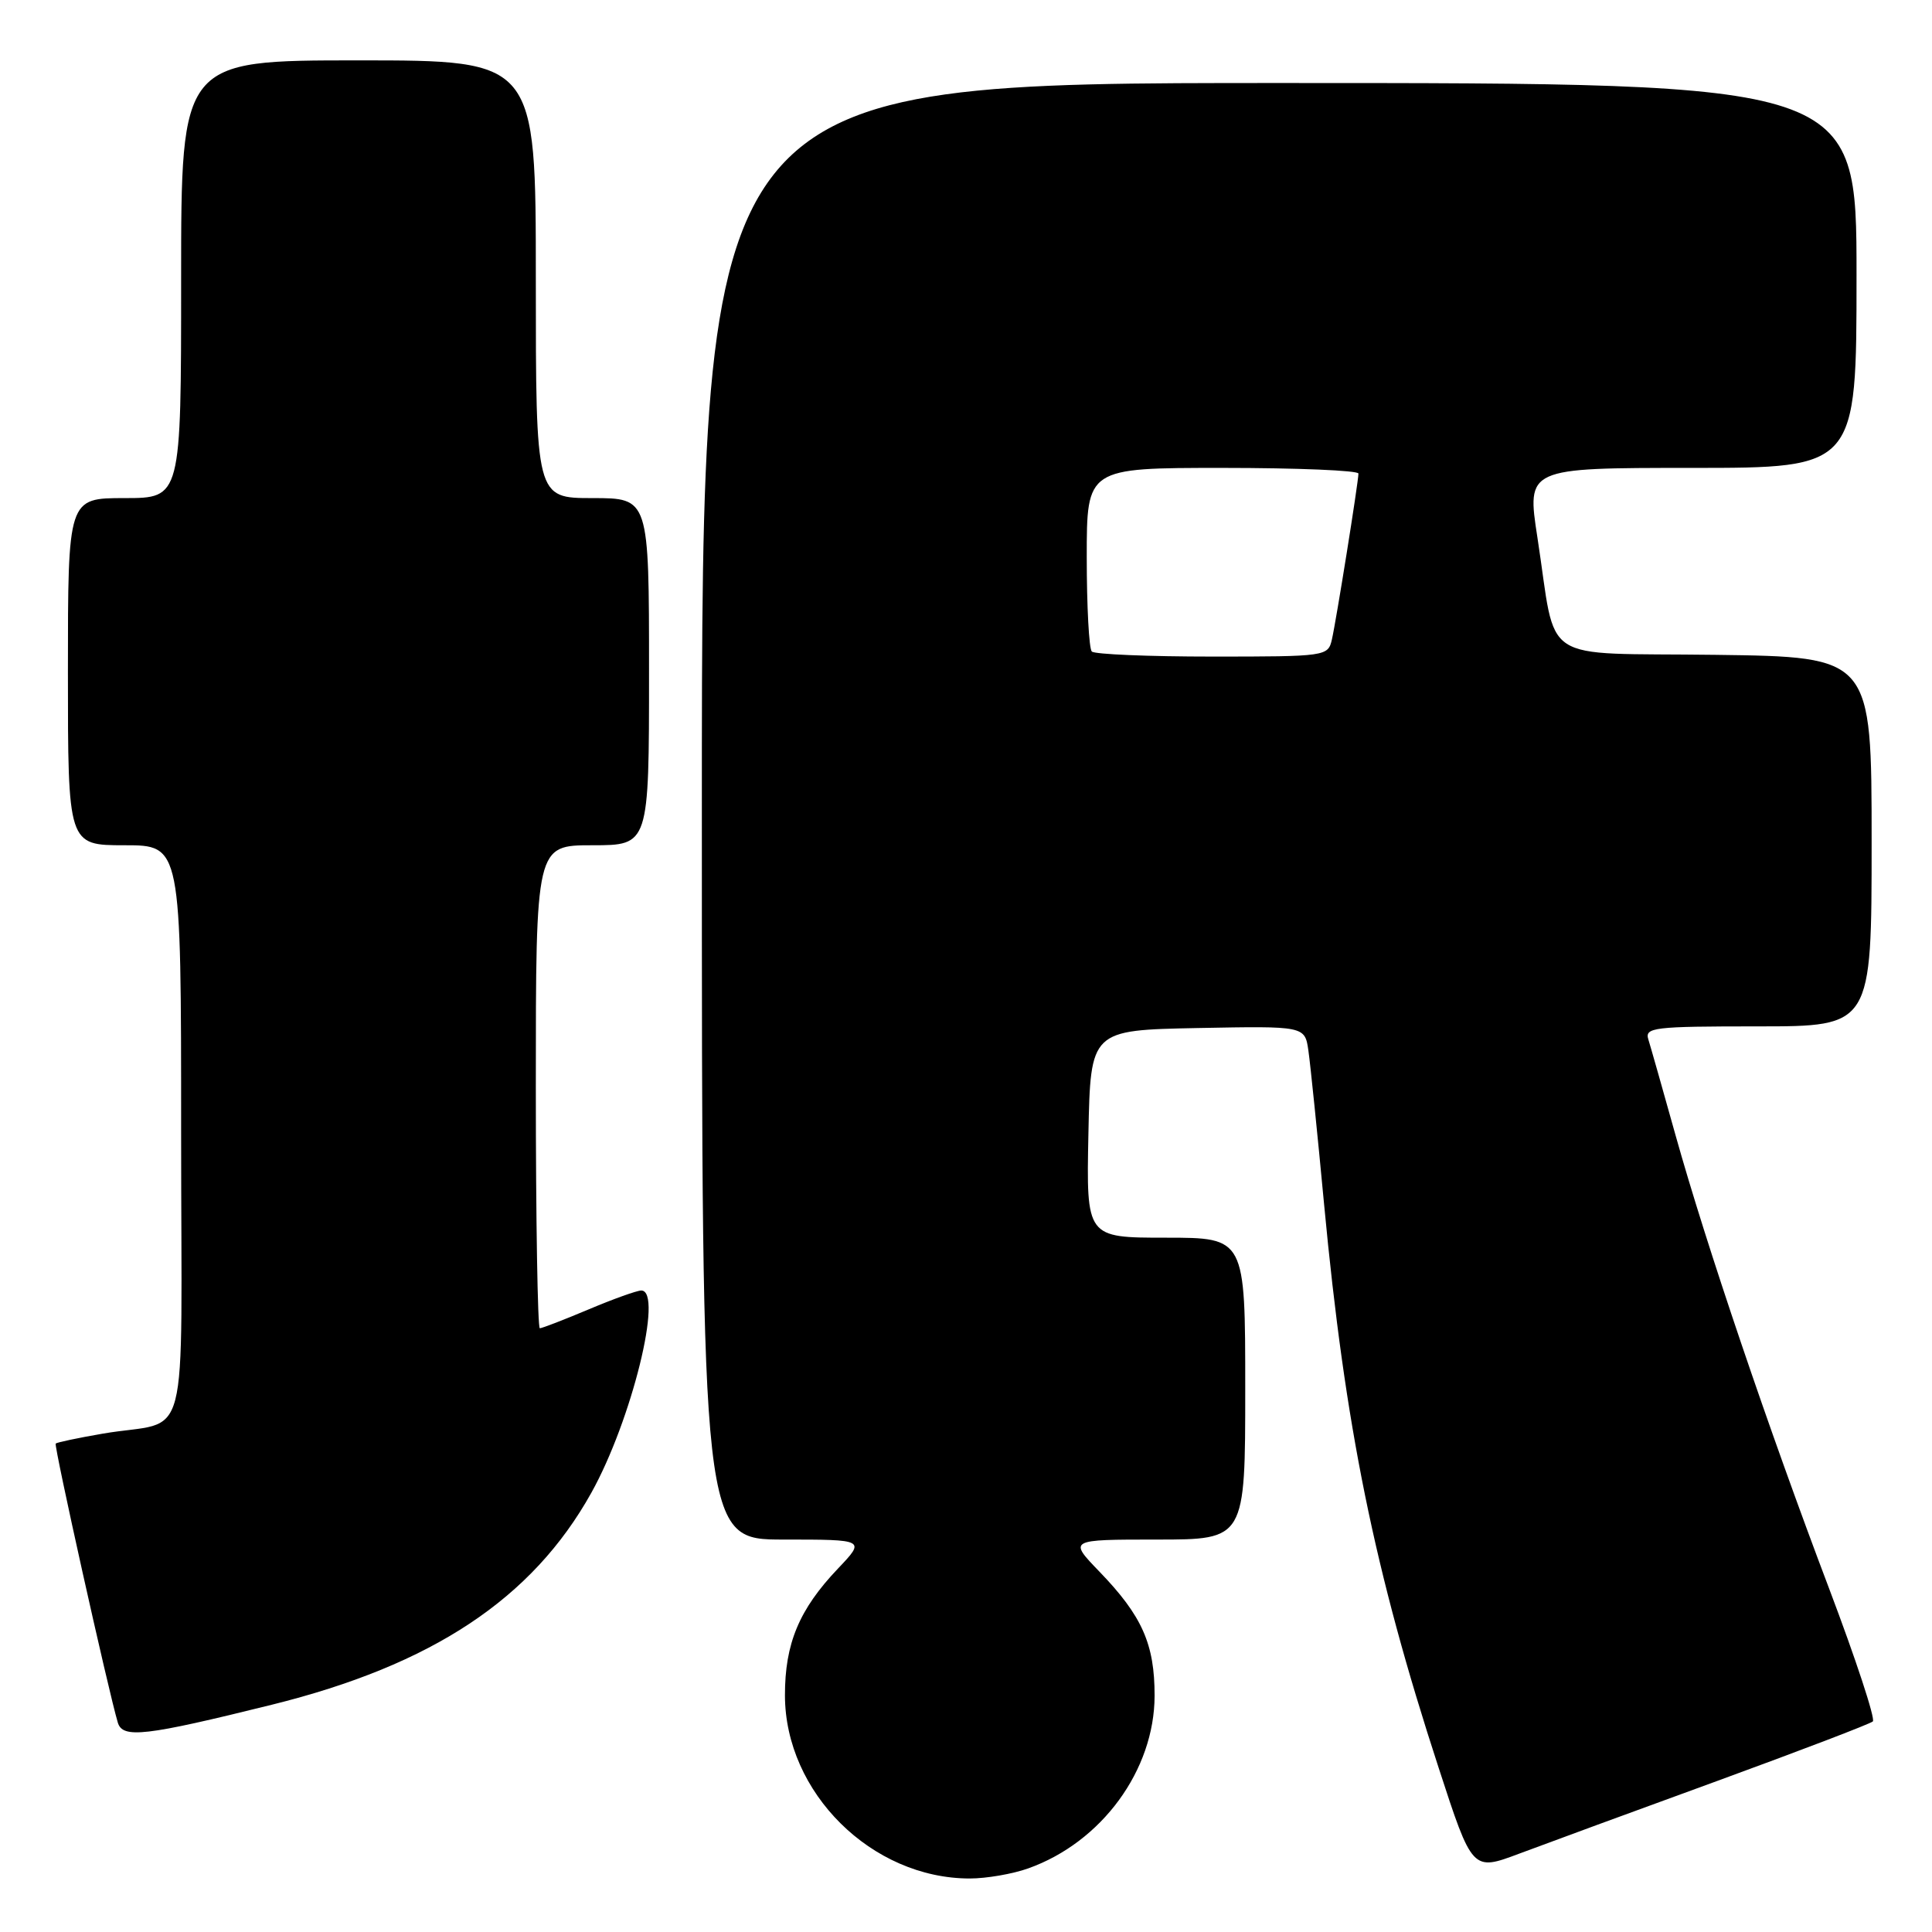 <?xml version="1.0" encoding="UTF-8" standalone="no"?>
<!DOCTYPE svg PUBLIC "-//W3C//DTD SVG 1.1//EN" "http://www.w3.org/Graphics/SVG/1.1/DTD/svg11.dtd" >
<svg xmlns="http://www.w3.org/2000/svg" xmlns:xlink="http://www.w3.org/1999/xlink" version="1.1" viewBox="0 0 256 256">
 <g >
 <path fill="currentColor"
d=" M 136.25 247.57 C 145.99 244.10 152.97 234.55 152.99 224.70 C 153.00 217.86 151.34 214.11 145.68 208.25 C 141.58 204.00 141.58 204.00 153.29 204.00 C 165.00 204.00 165.00 204.00 165.00 184.00 C 165.00 164.00 165.00 164.00 154.47 164.00 C 143.94 164.00 143.94 164.00 144.22 150.25 C 144.50 136.50 144.50 136.50 158.70 136.22 C 172.90 135.95 172.90 135.95 173.37 139.22 C 173.63 141.03 174.57 150.19 175.45 159.59 C 178.22 189.03 182.10 208.10 190.62 234.22 C 195.09 247.95 195.09 247.95 201.30 245.62 C 204.71 244.34 216.50 240.01 227.50 236.00 C 238.50 231.98 247.79 228.43 248.16 228.10 C 248.52 227.77 245.91 219.85 242.37 210.50 C 234.34 189.32 226.07 164.90 222.04 150.50 C 220.35 144.45 218.72 138.71 218.42 137.75 C 217.91 136.14 219.04 136.00 232.93 136.00 C 248.00 136.00 248.00 136.00 248.00 111.52 C 248.00 87.04 248.00 87.04 227.31 86.77 C 203.54 86.46 206.35 88.30 203.72 71.25 C 202.29 62.00 202.29 62.00 224.14 62.00 C 246.00 62.00 246.00 62.00 246.00 36.50 C 246.00 11.00 246.00 11.00 169.50 11.00 C 93.00 11.00 93.00 11.00 93.00 107.50 C 93.00 204.00 93.00 204.00 103.85 204.00 C 114.69 204.00 114.69 204.00 111.03 207.85 C 105.89 213.25 104.00 217.78 104.01 224.65 C 104.03 237.54 115.51 248.91 128.50 248.91 C 130.70 248.91 134.19 248.31 136.25 247.57 Z  M 36.00 225.89 C 57.30 220.61 70.53 211.84 78.35 197.81 C 83.69 188.24 87.94 171.00 84.97 171.00 C 84.40 171.00 81.27 172.12 78.00 173.50 C 74.73 174.88 71.82 176.00 71.53 176.00 C 71.24 176.00 71.00 161.60 71.00 144.00 C 71.00 112.00 71.00 112.00 78.50 112.00 C 86.00 112.00 86.00 112.00 86.00 89.00 C 86.00 66.00 86.00 66.00 78.50 66.00 C 71.00 66.00 71.00 66.00 71.00 37.00 C 71.00 8.00 71.00 8.00 47.50 8.00 C 24.00 8.00 24.00 8.00 24.00 37.00 C 24.00 66.00 24.00 66.00 16.50 66.00 C 9.00 66.00 9.00 66.00 9.00 89.00 C 9.00 112.00 9.00 112.00 16.50 112.00 C 24.00 112.00 24.00 112.00 24.00 149.98 C 24.00 193.32 25.41 187.93 13.59 189.97 C 10.34 190.53 7.54 191.12 7.38 191.28 C 7.12 191.55 14.35 224.02 15.61 228.25 C 16.25 230.39 19.22 230.05 36.00 225.89 Z  M 144.67 86.33 C 144.30 85.97 144.00 80.34 144.00 73.83 C 144.00 62.00 144.00 62.00 162.00 62.00 C 171.90 62.00 180.00 62.34 180.00 62.75 C 179.99 63.91 177.06 82.22 176.48 84.75 C 175.97 86.96 175.71 87.00 160.65 87.00 C 152.22 87.00 145.03 86.70 144.67 86.33 Z "/>
</g>
</svg>